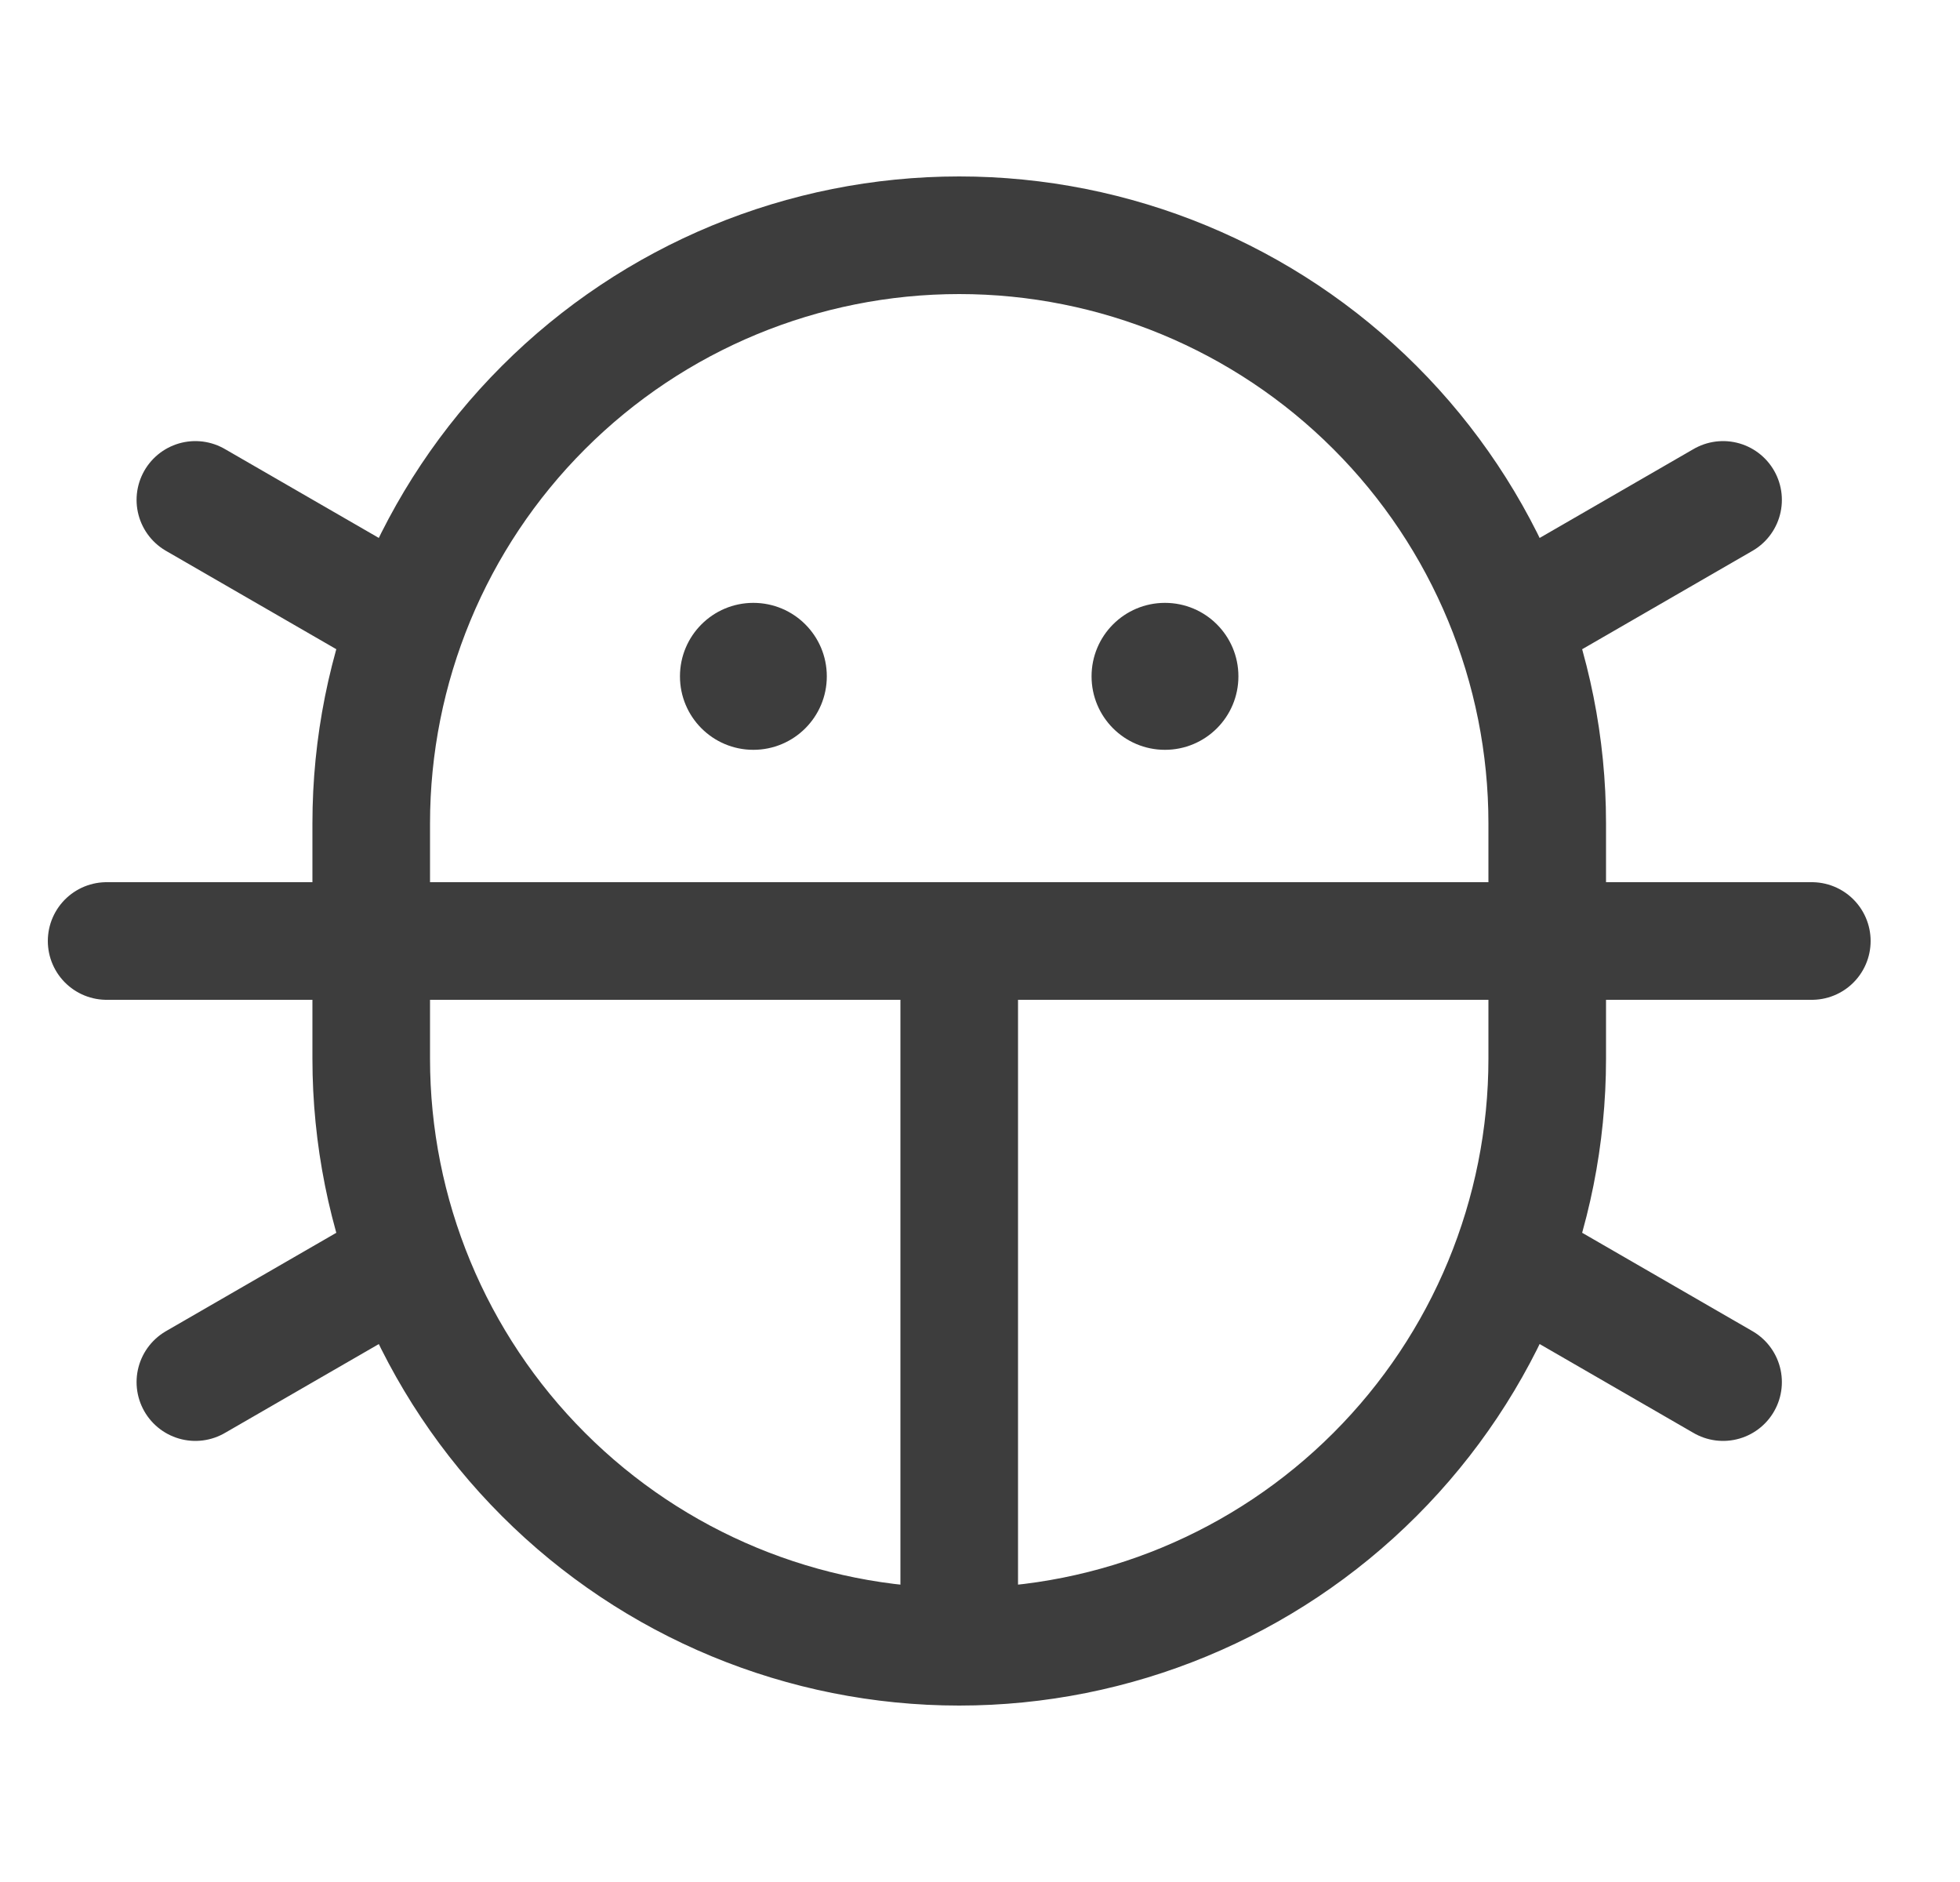 <svg width="25" height="24" viewBox="0 0 25 24" fill="none" xmlns="http://www.w3.org/2000/svg">
<path d="M14.859 9.562C15.377 9.562 15.796 9.143 15.796 8.625C15.796 8.107 15.377 7.688 14.859 7.688C14.342 7.688 13.923 8.107 13.923 8.625C13.923 9.143 14.342 9.562 14.859 9.562Z" fill="#3D3D3D"/>
<path d="M9.609 9.562C10.127 9.562 10.546 9.143 10.546 8.625C10.546 8.107 10.127 7.688 9.609 7.688C9.092 7.688 8.673 8.107 8.673 8.625C8.673 9.143 9.092 9.562 9.609 9.562Z" fill="#3D3D3D"/>
<path d="M12.235 12V21M12.235 21C14.224 21 16.132 20.21 17.538 18.803C18.945 17.397 19.735 15.489 19.735 13.5V10.5C19.735 8.511 18.945 6.603 17.538 5.197C16.132 3.79 14.224 3 12.235 3C10.246 3 8.338 3.79 6.932 5.197C5.525 6.603 4.735 8.511 4.735 10.5V13.5C4.735 15.489 5.525 17.397 6.932 18.803C8.338 20.21 10.246 21 12.235 21ZM23.11 12L1.36 12M21.978 17.625L19.284 16.069M21.978 6.375L19.284 7.931M2.492 6.375L5.187 7.931M2.492 17.625L5.187 16.069" stroke="#3D3D3D" stroke-width="1.5" stroke-linecap="round" stroke-linejoin="round"/>
</svg>
